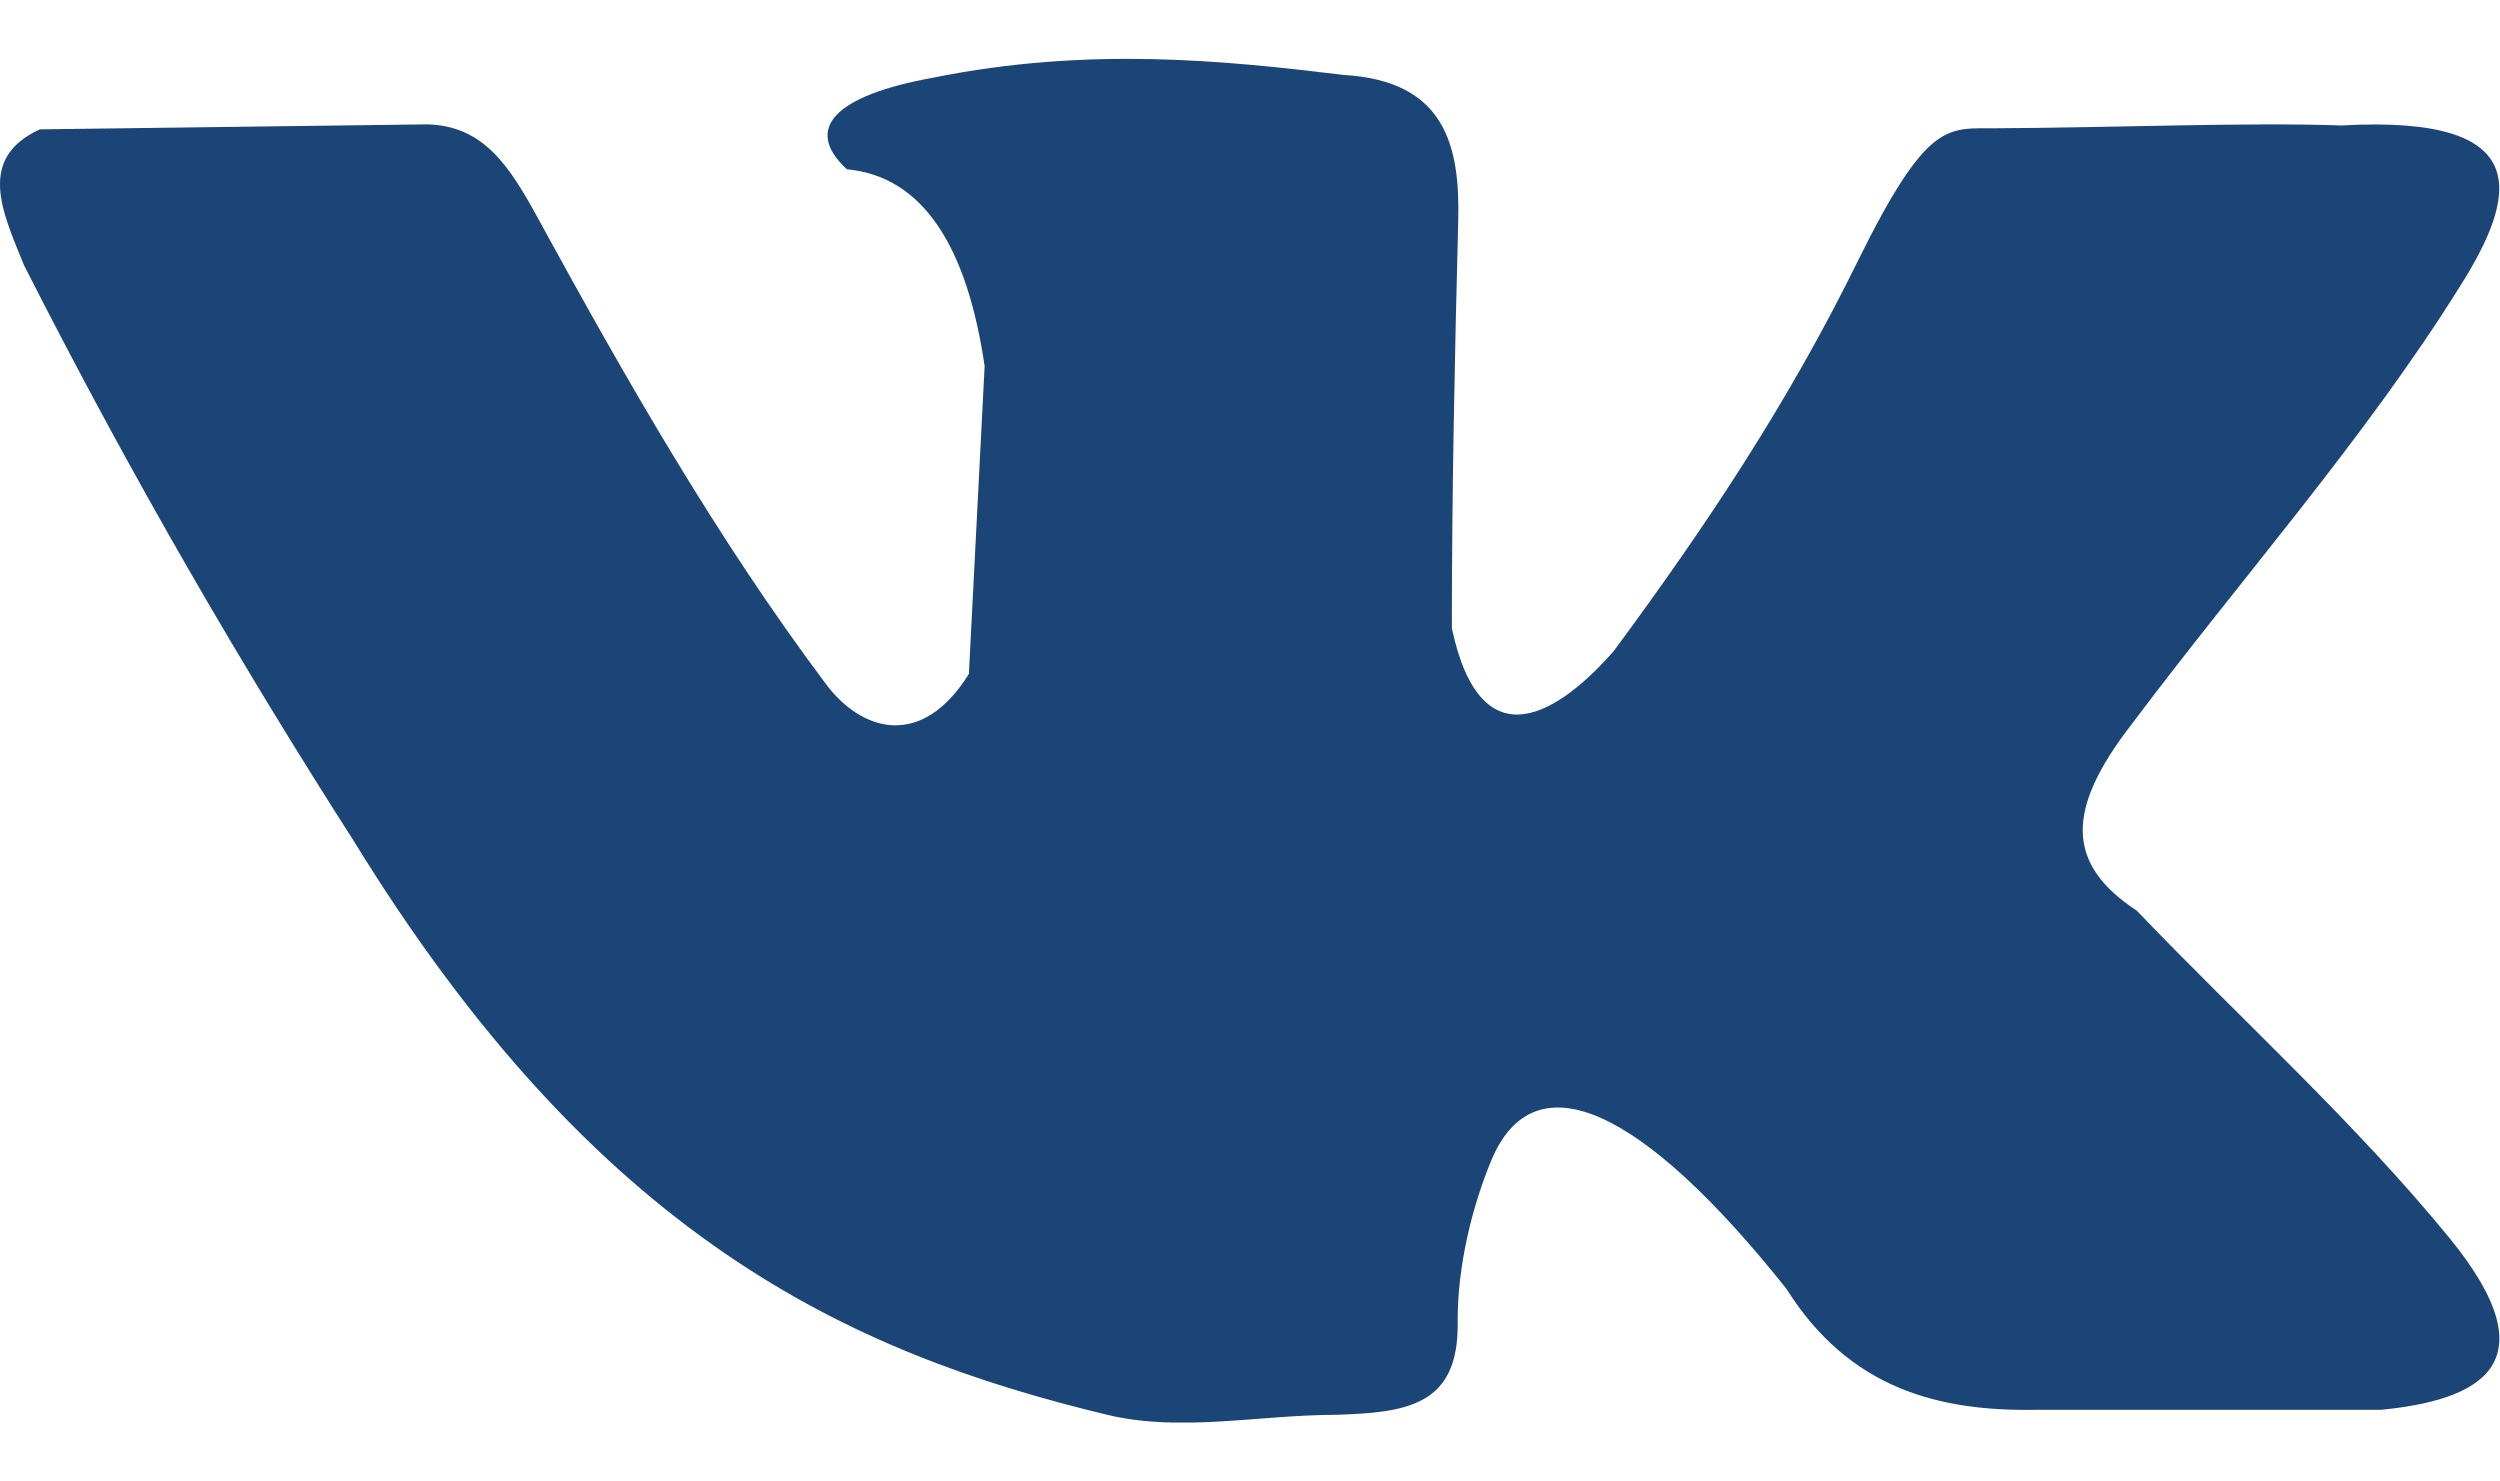<svg width="27" height="16" viewBox="0 0 27 16" fill="none" xmlns="http://www.w3.org/2000/svg">
<g clip-path="url(#clip0_2_1754)">
<path d="M0.259 2.864C0.032 2.301 -0.258 1.714 0.43 1.397C1.823 1.379 3.217 1.361 4.617 1.343C5.223 1.361 5.5 1.786 5.822 2.379C6.762 4.098 7.739 5.811 8.919 7.386C9.303 7.901 9.953 8.099 10.464 7.278C10.521 6.17 10.577 5.062 10.634 3.954C10.445 2.667 9.972 1.906 9.146 1.828C8.673 1.391 9.013 1.032 10.073 0.84C11.757 0.499 13.226 0.654 14.519 0.81C15.61 0.876 15.768 1.577 15.749 2.379C15.711 3.847 15.68 5.32 15.68 6.787C16.001 8.278 16.859 7.68 17.427 7.033C18.442 5.661 19.325 4.326 20.063 2.822C20.826 1.277 21.034 1.391 21.57 1.385C22.851 1.379 24.263 1.319 25.285 1.355C27.417 1.235 27.171 2.134 26.572 3.086C25.537 4.745 24.207 6.242 23.021 7.823C22.302 8.752 22.315 9.333 23.078 9.836C24.207 11.015 25.43 12.117 26.458 13.375C27.575 14.747 26.755 15.124 25.714 15.226C24.472 15.226 23.229 15.226 21.987 15.226C20.927 15.244 19.968 14.992 19.294 13.92C17.736 11.962 16.575 11.423 16.109 12.525C15.907 13.01 15.736 13.663 15.743 14.298C15.749 15.184 15.188 15.256 14.425 15.28C13.605 15.28 12.753 15.471 11.959 15.28C9.146 14.603 6.446 13.357 3.816 9.075C2.631 7.224 1.445 5.2 0.259 2.864Z" fill="#1B4577"/>
</g>
<defs>
<clipPath id="clip0_2_1754">
<rect width="27" height="14.727" fill="white" transform="translate(0 0.636)"/>
</clipPath>
</defs>
</svg>
